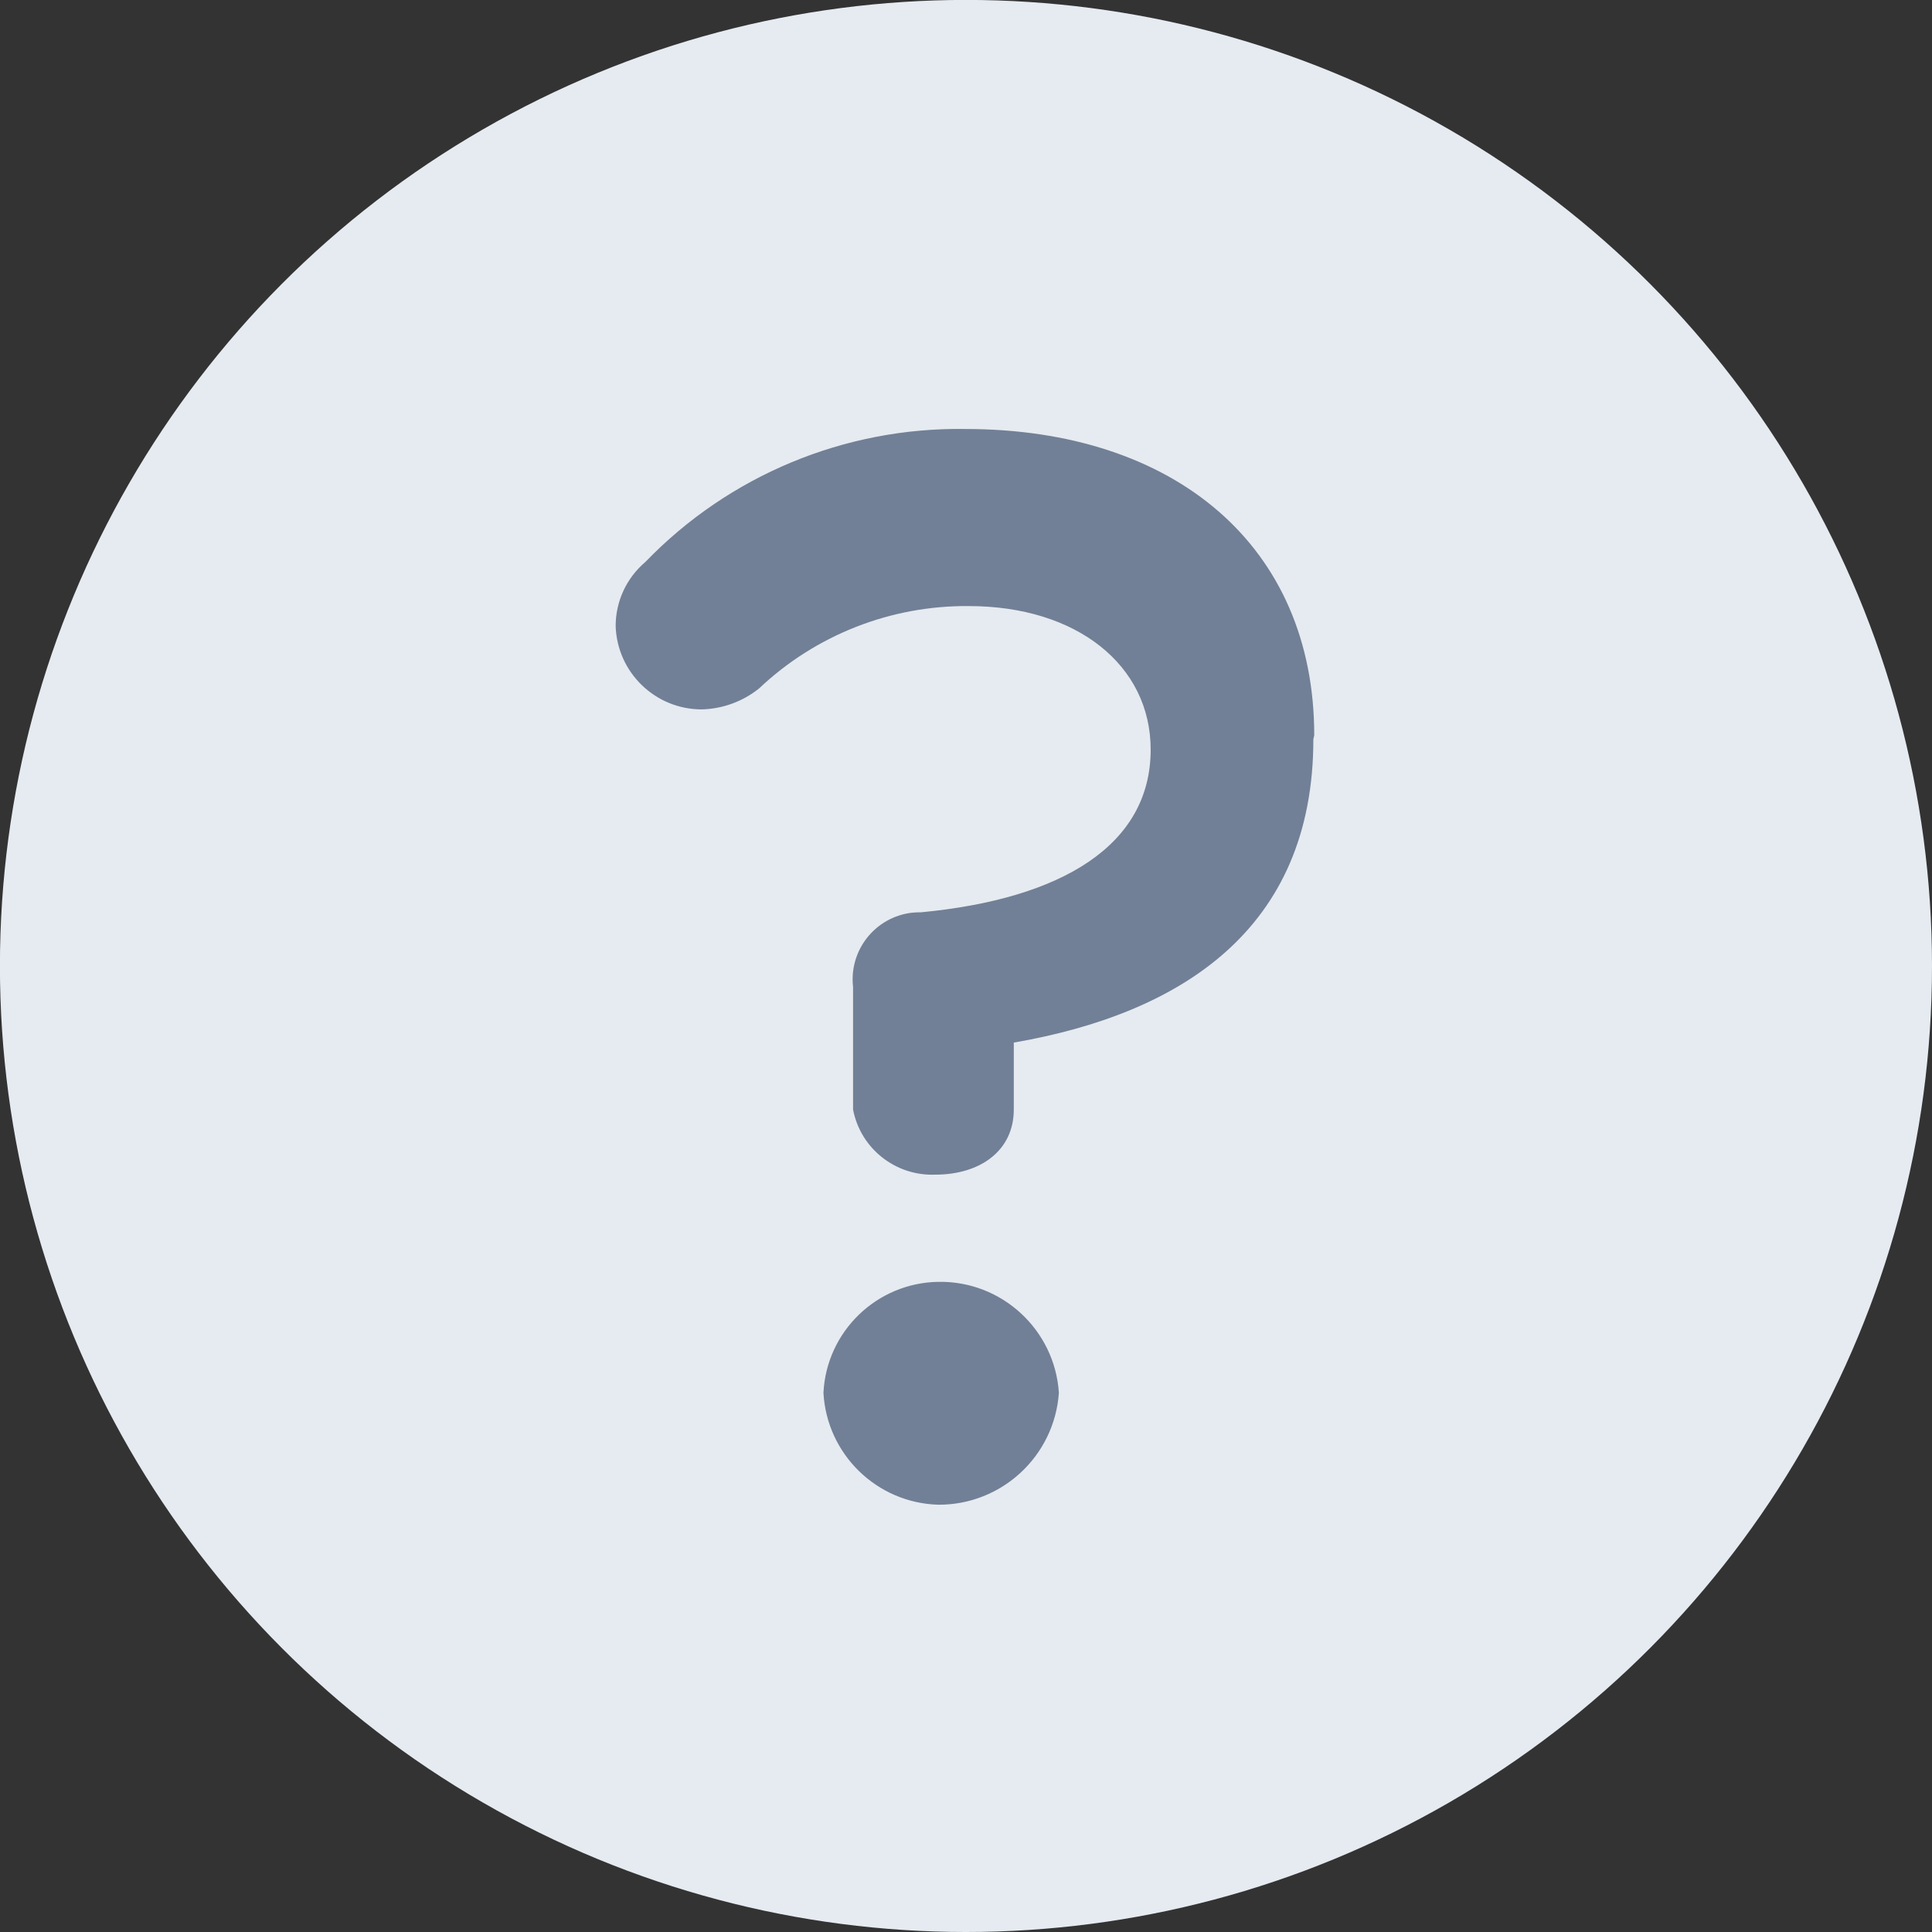 <?xml version="1.0" encoding="utf-8"?>
<!-- Generator: Adobe Illustrator 16.0.0, SVG Export Plug-In . SVG Version: 6.00 Build 0)  -->
<!DOCTYPE svg PUBLIC "-//W3C//DTD SVG 1.1//EN" "http://www.w3.org/Graphics/SVG/1.1/DTD/svg11.dtd">
<svg version="1.1" id="Layer_1" xmlns="http://www.w3.org/2000/svg" xmlns:xlink="http://www.w3.org/1999/xlink" x="0px" y="0px"
	 width="28.441px" height="28.441px" viewBox="0 0 28.441 28.441" enable-background="new 0 0 28.441 28.441" xml:space="preserve">
<rect x="0" y="0" width="28.441" height="28.441" fill="#333333" stroke="none"/>
<g id="Layer_1_1_">
	
		<line fill="none" stroke="#FFFFFF" stroke-width="1.63" stroke-linecap="round" stroke-linejoin="round" stroke-miterlimit="10" x1="10.505" y1="5.967" x2="10.491" y2="8.7"/>
	
		<line fill="none" stroke="#FFFFFF" stroke-width="1.63" stroke-linecap="round" stroke-linejoin="round" stroke-miterlimit="10" x1="17.838" y1="5.991" x2="17.824" y2="8.724"/>
	<circle fill="#E6EBF1" cx="14.22" cy="14.22" r="14.221"/>
	<path fill="#718096" d="M15.588,20.504c-0.066,0.932-0.842,1.651-1.775,1.647c-0.906-0.026-1.641-0.742-1.691-1.647
		c0.044-0.904,0.785-1.62,1.691-1.634C14.744,18.853,15.527,19.573,15.588,20.504z M19.334,10.882c0,2.817-1.973,4.044-4.41,4.466
		v0.986c0,0.604-0.493,0.958-1.155,0.958c-0.585,0.023-1.101-0.383-1.211-0.958v-1.803c-0.062-0.542,0.325-1.031,0.866-1.095
		c0.044-0.004,0.089-0.007,0.134-0.006c2.071-0.197,3.381-0.986,3.381-2.395c0-1.24-1.084-2.113-2.678-2.113
		c-1.146-0.01-2.252,0.424-3.085,1.211c-0.239,0.193-0.537,0.302-0.845,0.31c-0.684,0-1.245-0.542-1.268-1.226
		c0-0.364,0.159-0.708,0.437-0.944c1.23-1.275,2.935-1.984,4.706-1.958c3.1,0,5.141,1.733,5.141,4.509L19.334,10.882z"/>
</g>
<g id="Layer_2">
</g>
</svg>
